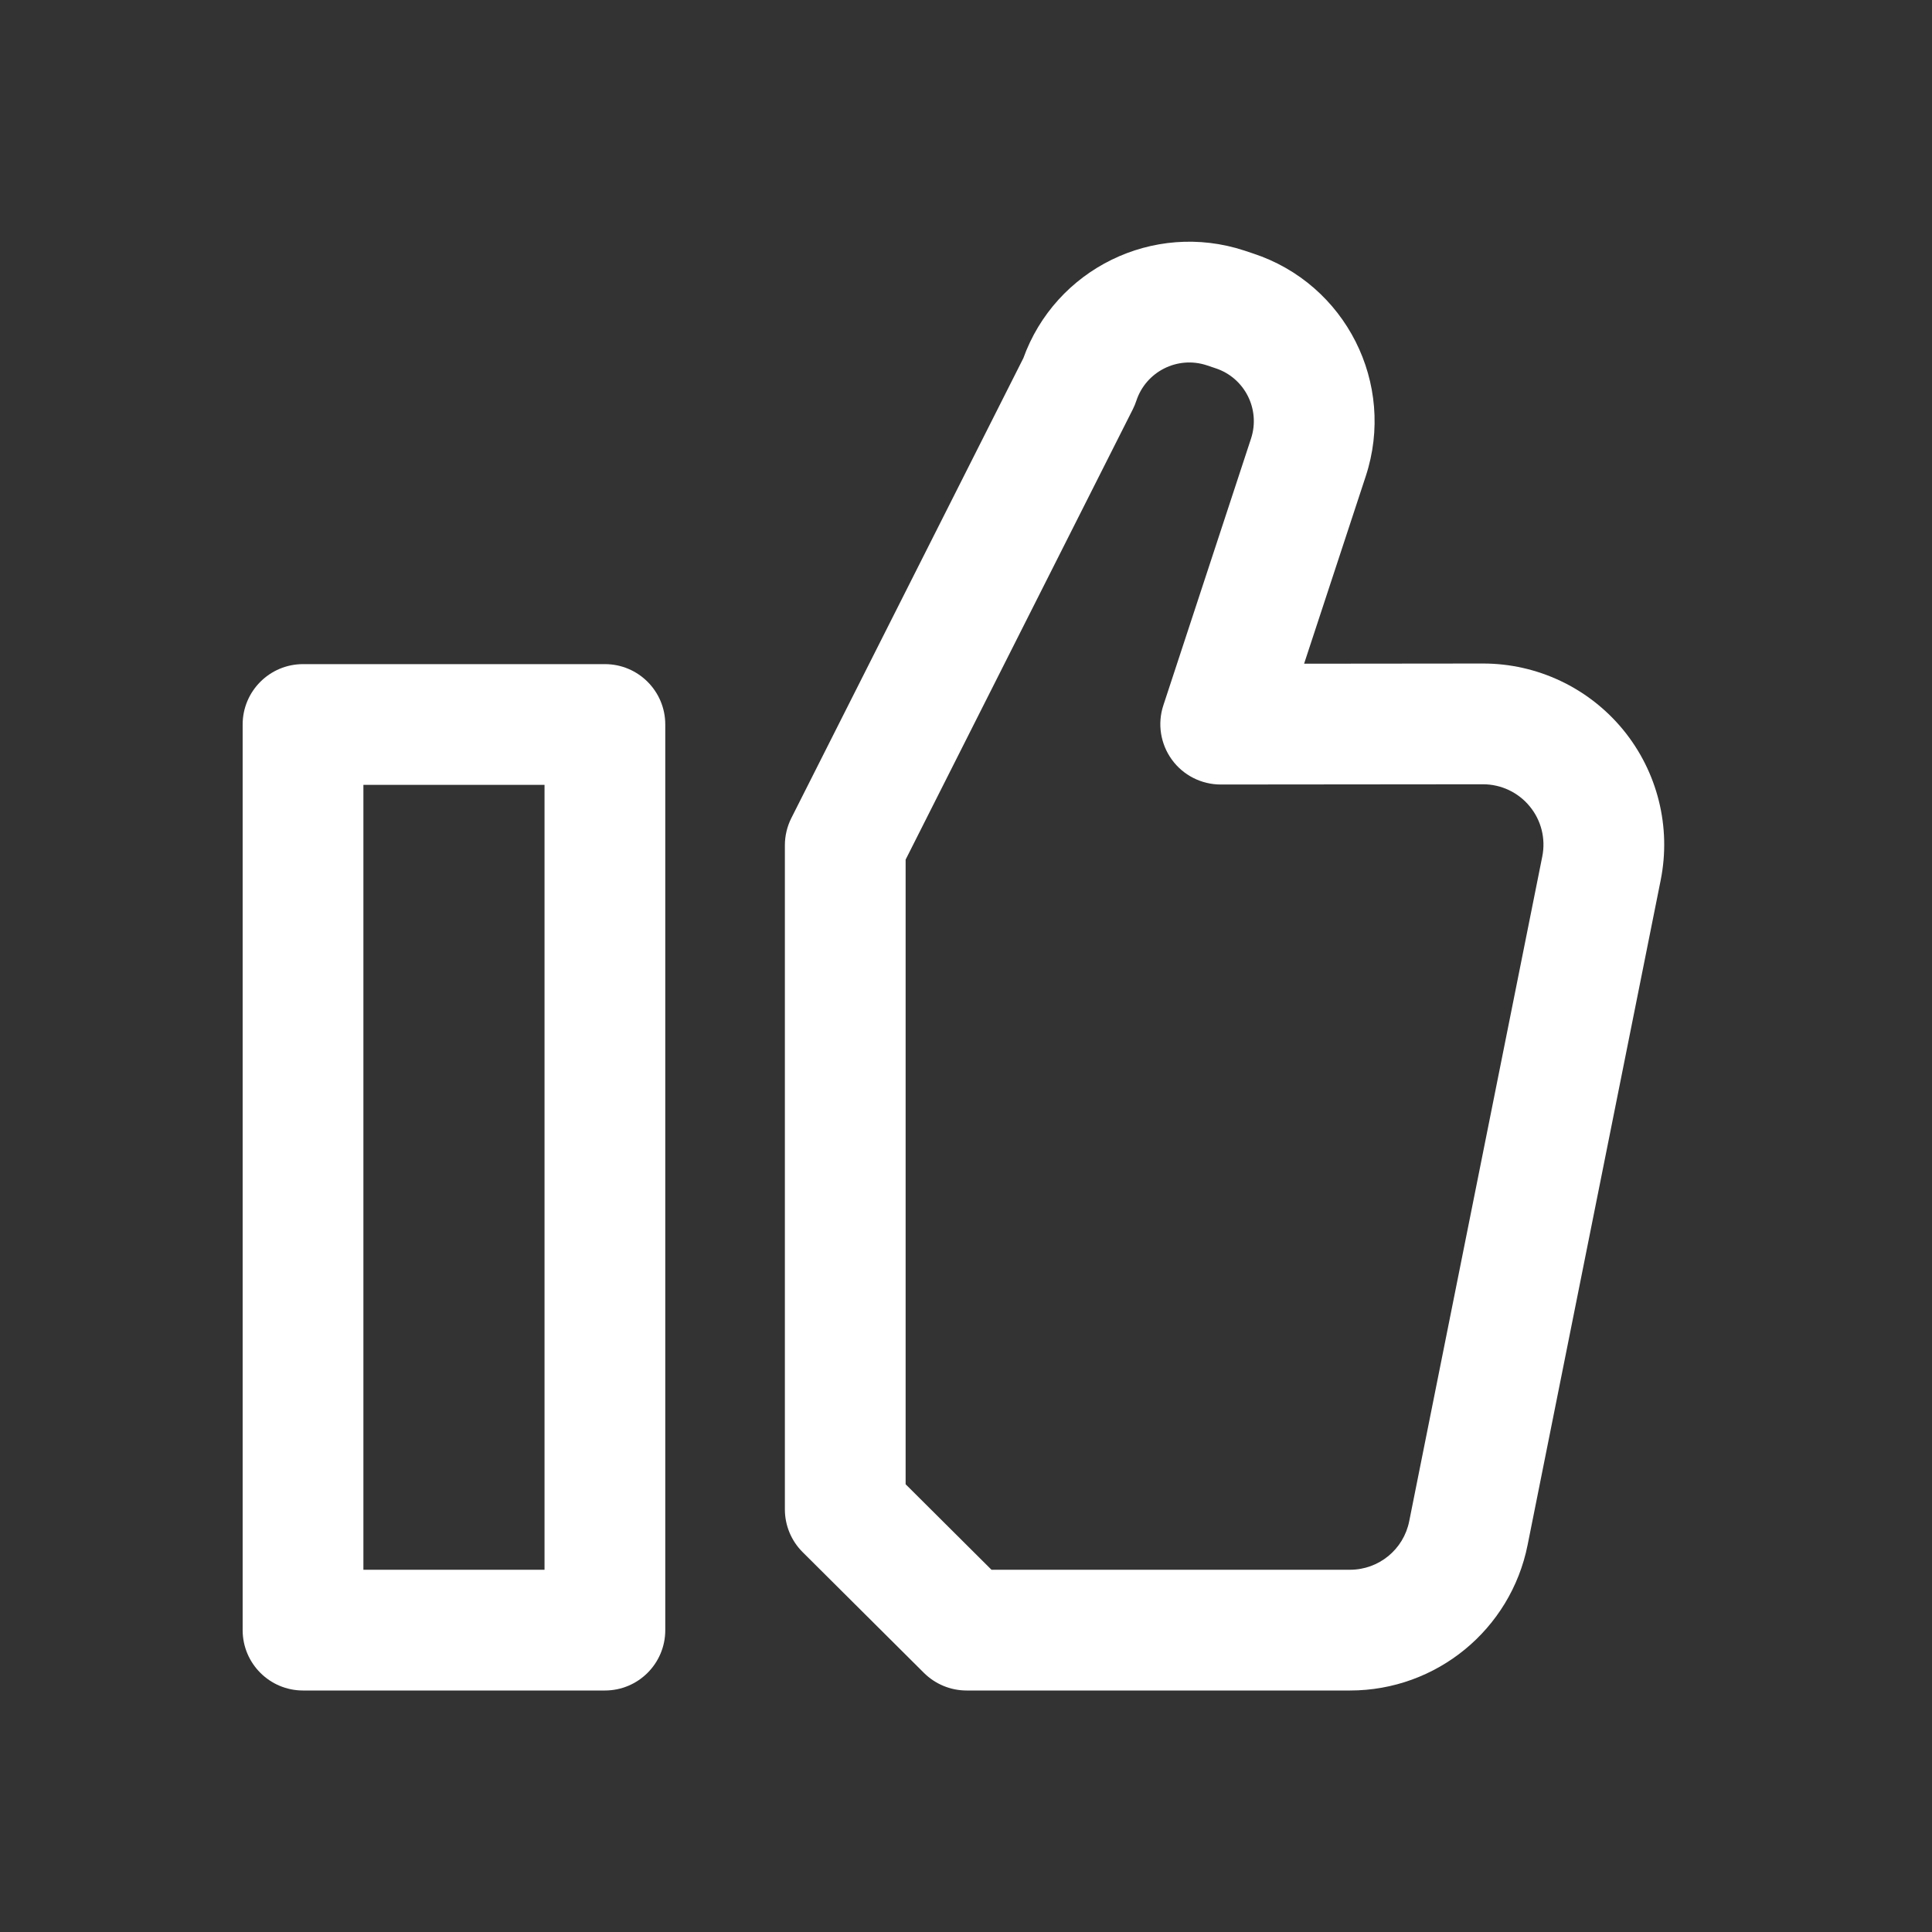 <?xml version="1.0" ?><svg height="30px" fill="#ffffff" style="fill-rule:evenodd;clip-rule:evenodd;stroke-linejoin:round;stroke-miterlimit:2;" version="1.1" viewBox="0 0 32 32" width="30px" xml:space="preserve" xmlns="http://www.w3.org/2000/svg" ><rect x="0" y="0" width="32" height="32" fill="#333333" stroke="none"/><g id="Icon"><path d="M11.019,12c0,-0.552 -0.447,-1 -1,-1l-5,0c-0.552,0 -1,0.448 -1,1l0,15c0,0.552 0.448,1 1,1l5,-0c0.553,0 1,-0.448 1,-1l0,-15Zm-2,1l0,13c0,0 -3,0 -3,0c0,-0 0,-13 0,-13l3,0Z"/><path d="M16.948,5.936l-3.841,7.614c-0.07,0.139 -0.107,0.294 -0.107,0.45l0,11c0,0.266 0.106,0.521 0.295,0.709l2.009,2c0.188,0.186 0.441,0.291 0.706,0.291l6.351,-0c1.43,-0 2.661,-1.009 2.941,-2.411l2.204,-11.01c0.177,-0.882 -0.052,-1.797 -0.622,-2.492c-0.571,-0.695 -1.423,-1.098 -2.322,-1.097l-2.962,0.003l1.021,-3.105c0.504,-1.533 -0.331,-3.185 -1.864,-3.689c-0.049,-0.016 -0.098,-0.032 -0.147,-0.049c-1.508,-0.495 -3.131,0.304 -3.663,1.79l0.001,-0.004Zm1.816,0.841c0.022,-0.044 0.041,-0.09 0.057,-0.138c0.159,-0.484 0.681,-0.748 1.165,-0.589l0.146,0.049c0.485,0.159 0.748,0.68 0.589,1.165c-0,-0 -1.452,4.418 -1.452,4.418c-0.101,0.305 -0.048,0.639 0.14,0.899c0.188,0.26 0.49,0.413 0.811,0.413l4.343,-0.004c0.3,-0 0.584,0.134 0.774,0.366c0.191,0.231 0.267,0.536 0.208,0.83c-0,0 -2.204,11.01 -2.204,11.01c-0.093,0.468 -0.504,0.804 -0.98,0.804c-0,0 -5.939,-0 -5.939,-0c0,0 -1.422,-1.416 -1.422,-1.416c0,0 0,-10.346 0,-10.346c0,-0 3.764,-7.461 3.764,-7.461Z"/></g></svg>
